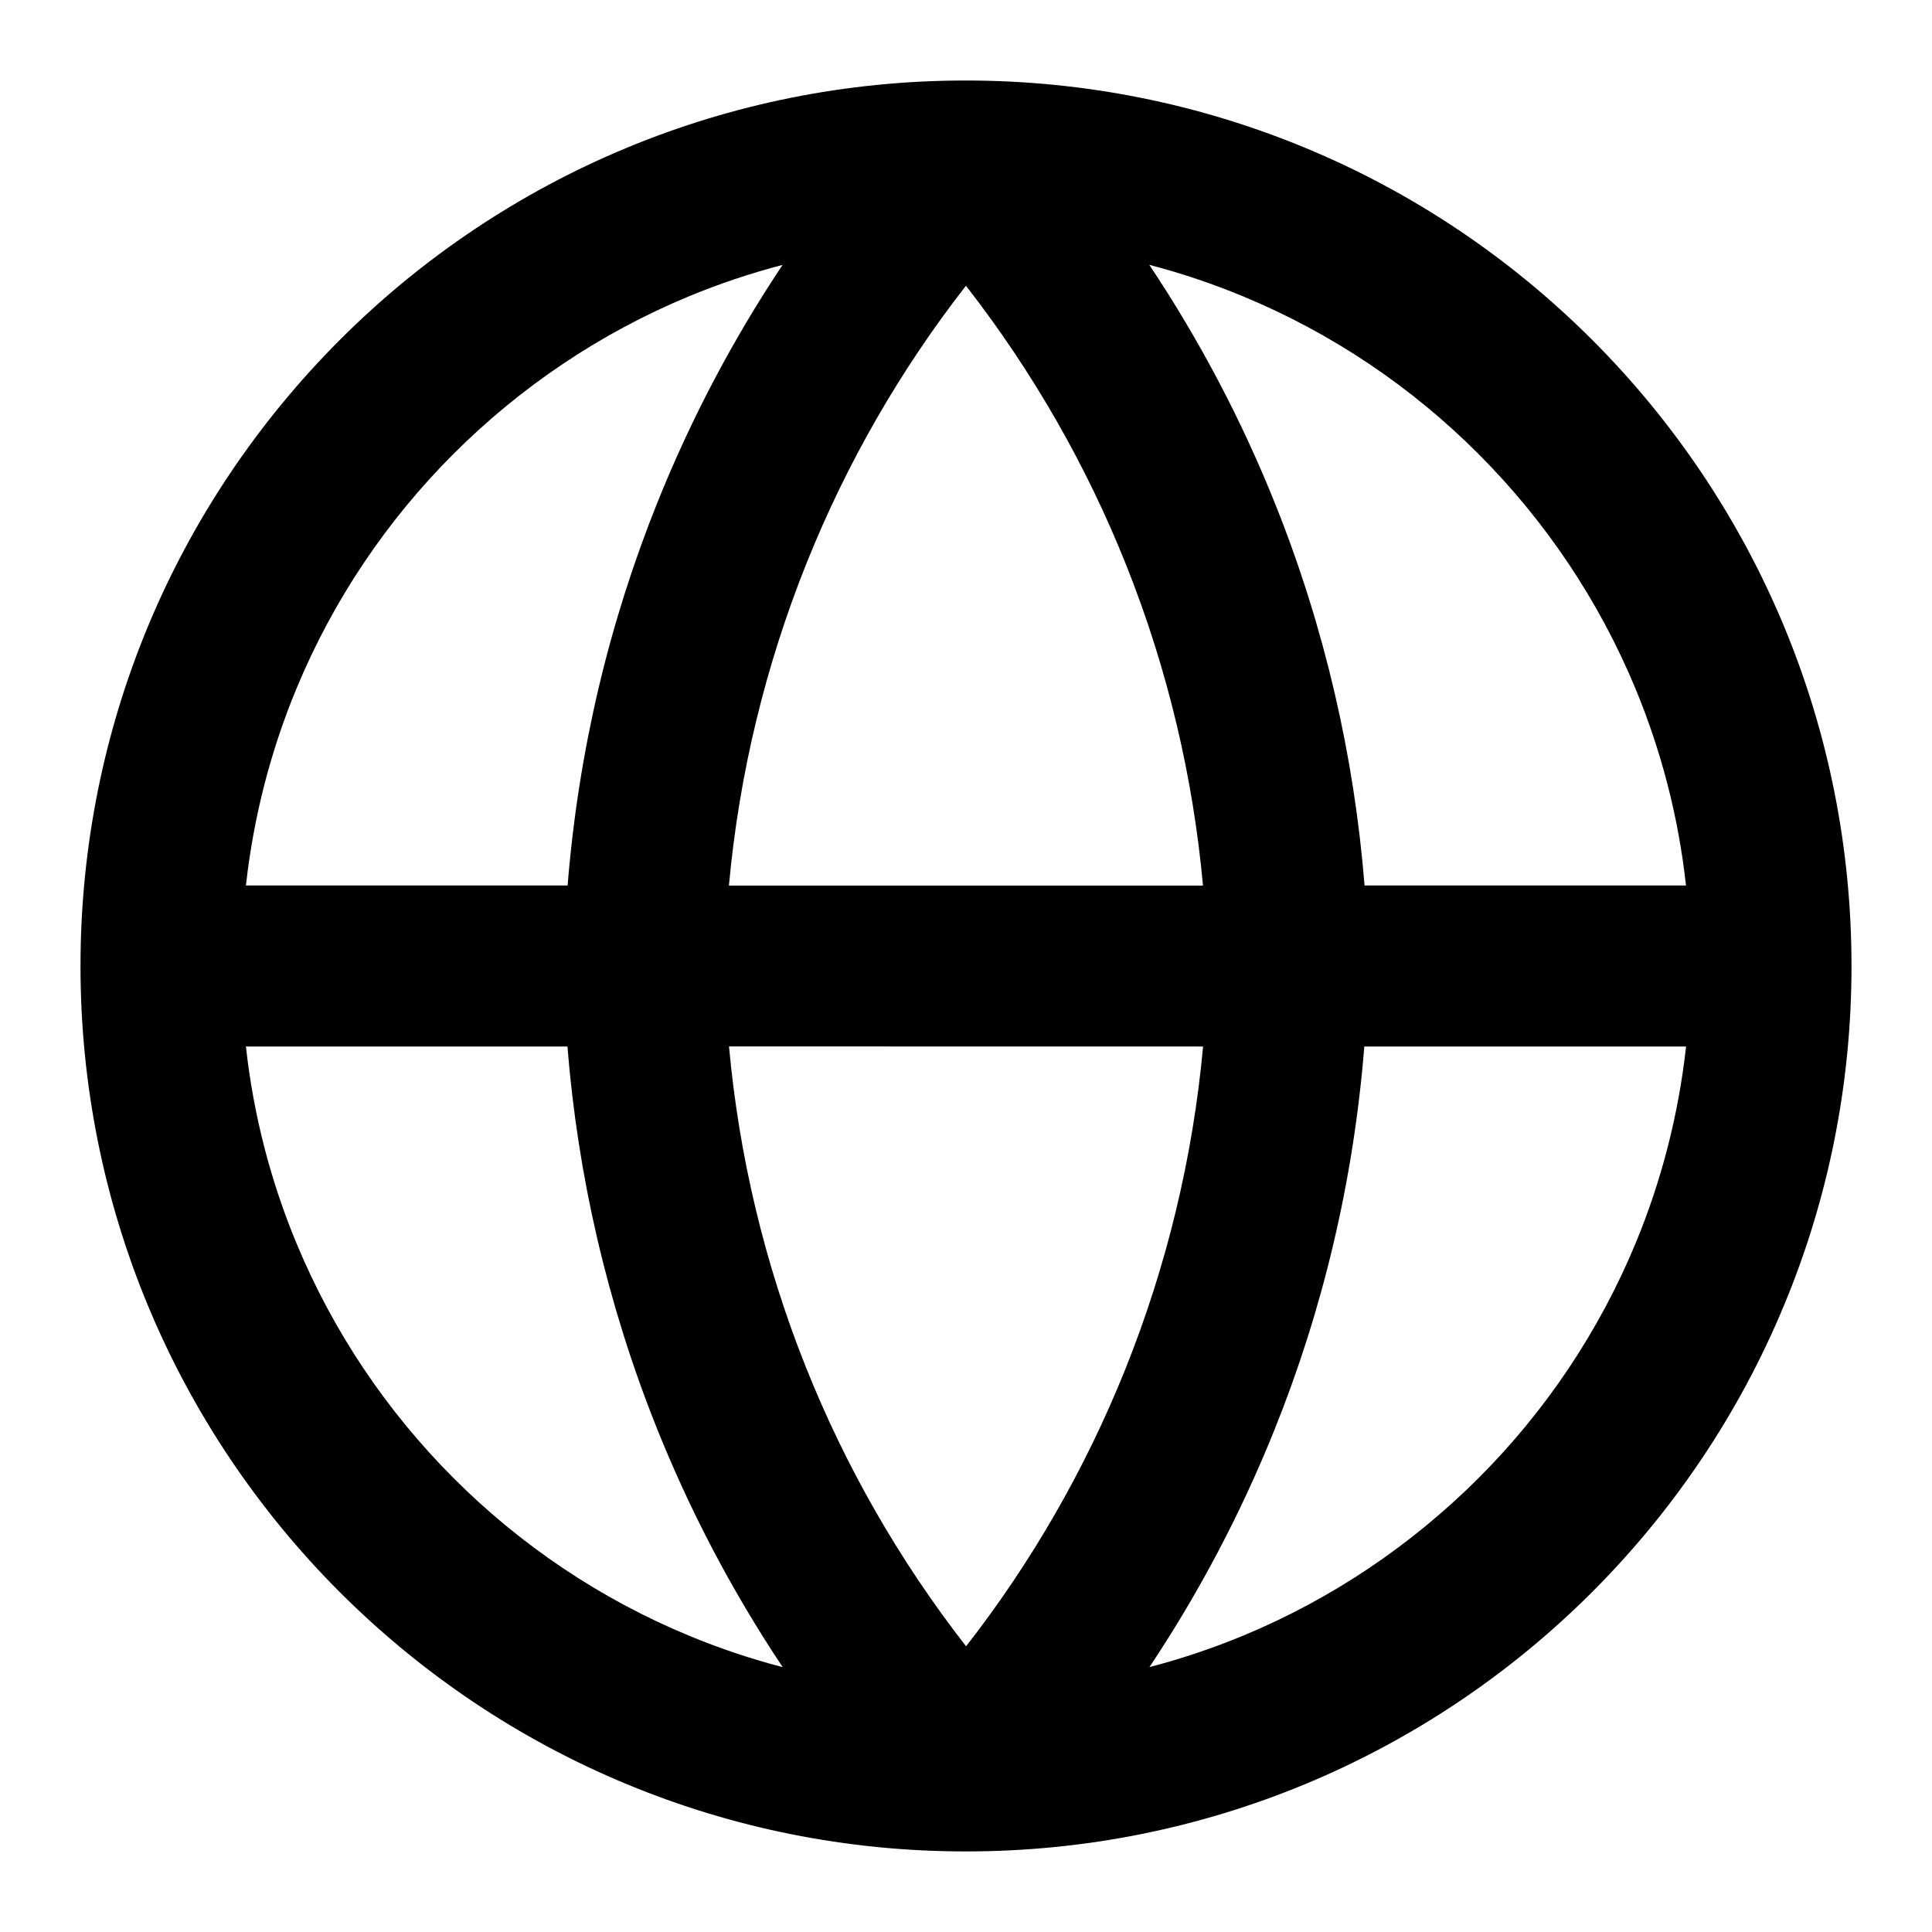 <!-- Generated by IcoMoon.io -->
<svg version="1.1" xmlns="http://www.w3.org/2000/svg" width="24" height="24" viewBox="0 0 24 24">
<title>globe</title>
<path d="M16.951 11c-0.128-1.602-0.494-3.195-1.102-4.72-0.413-1.035-0.936-2.037-1.572-2.99 0.4 0.104 0.788 0.235 1.164 0.391 1.101 0.456 2.092 1.124 2.922 1.955 0.831 0.831 1.499 1.822 1.955 2.922 0.317 0.766 0.532 1.585 0.626 2.442zM14.279 20.709c0.614-0.921 1.137-1.911 1.556-2.955 0.594-1.48 0.978-3.070 1.113-4.754h3.997c-0.095 0.857-0.309 1.676-0.626 2.442-0.456 1.101-1.124 2.092-1.955 2.922s-1.822 1.499-2.922 1.955c-0.375 0.155-0.763 0.286-1.162 0.39zM7.049 13c0.128 1.602 0.494 3.195 1.102 4.72 0.413 1.035 0.936 2.037 1.572 2.99-0.4-0.104-0.788-0.235-1.164-0.391-1.101-0.456-2.092-1.124-2.922-1.955-0.831-0.831-1.499-1.822-1.955-2.922-0.318-0.766-0.533-1.585-0.627-2.442zM9.721 3.291c-0.614 0.921-1.137 1.91-1.556 2.955-0.594 1.48-0.978 3.070-1.114 4.754h-3.996c0.095-0.857 0.309-1.676 0.626-2.442 0.456-1.101 1.124-2.092 1.955-2.922s1.822-1.499 2.922-1.955c0.375-0.155 0.763-0.286 1.162-0.39zM11.997 1c-1.487 0-2.908 0.296-4.204 0.833-1.347 0.558-2.558 1.375-3.571 2.389s-1.831 2.224-2.389 3.571c-0.537 1.297-0.833 2.719-0.833 4.207s0.296 2.91 0.833 4.207c0.558 1.347 1.375 2.558 2.388 3.571s2.224 1.831 3.571 2.388c1.296 0.537 2.716 0.833 4.203 0.833 0.001 0 0.003 0 0.004 0s0.002 0 0.003 0c1.487 0 2.907-0.296 4.204-0.833 1.347-0.558 2.558-1.375 3.571-2.388s1.831-2.224 2.388-3.571c0.539-1.297 0.835-2.719 0.835-4.207s-0.296-2.91-0.833-4.207c-0.558-1.347-1.375-2.558-2.388-3.571s-2.224-1.831-3.571-2.388c-1.297-0.537-2.717-0.833-4.204-0.834-0.001 0-0.003 0-0.004 0s-0.002 0-0.003 0zM14.945 13c-0.127 1.395-0.46 2.748-0.966 4.009-0.5 1.246-1.169 2.404-1.978 3.442-0.842-1.082-1.506-2.253-1.992-3.473-0.513-1.286-0.83-2.628-0.953-3.979zM11.999 3.549c0.842 1.082 1.506 2.253 1.992 3.473 0.513 1.286 0.83 2.628 0.953 3.979h-5.889c0.127-1.395 0.46-2.748 0.966-4.009 0.5-1.246 1.169-2.404 1.978-3.442z"></path>
</svg>
